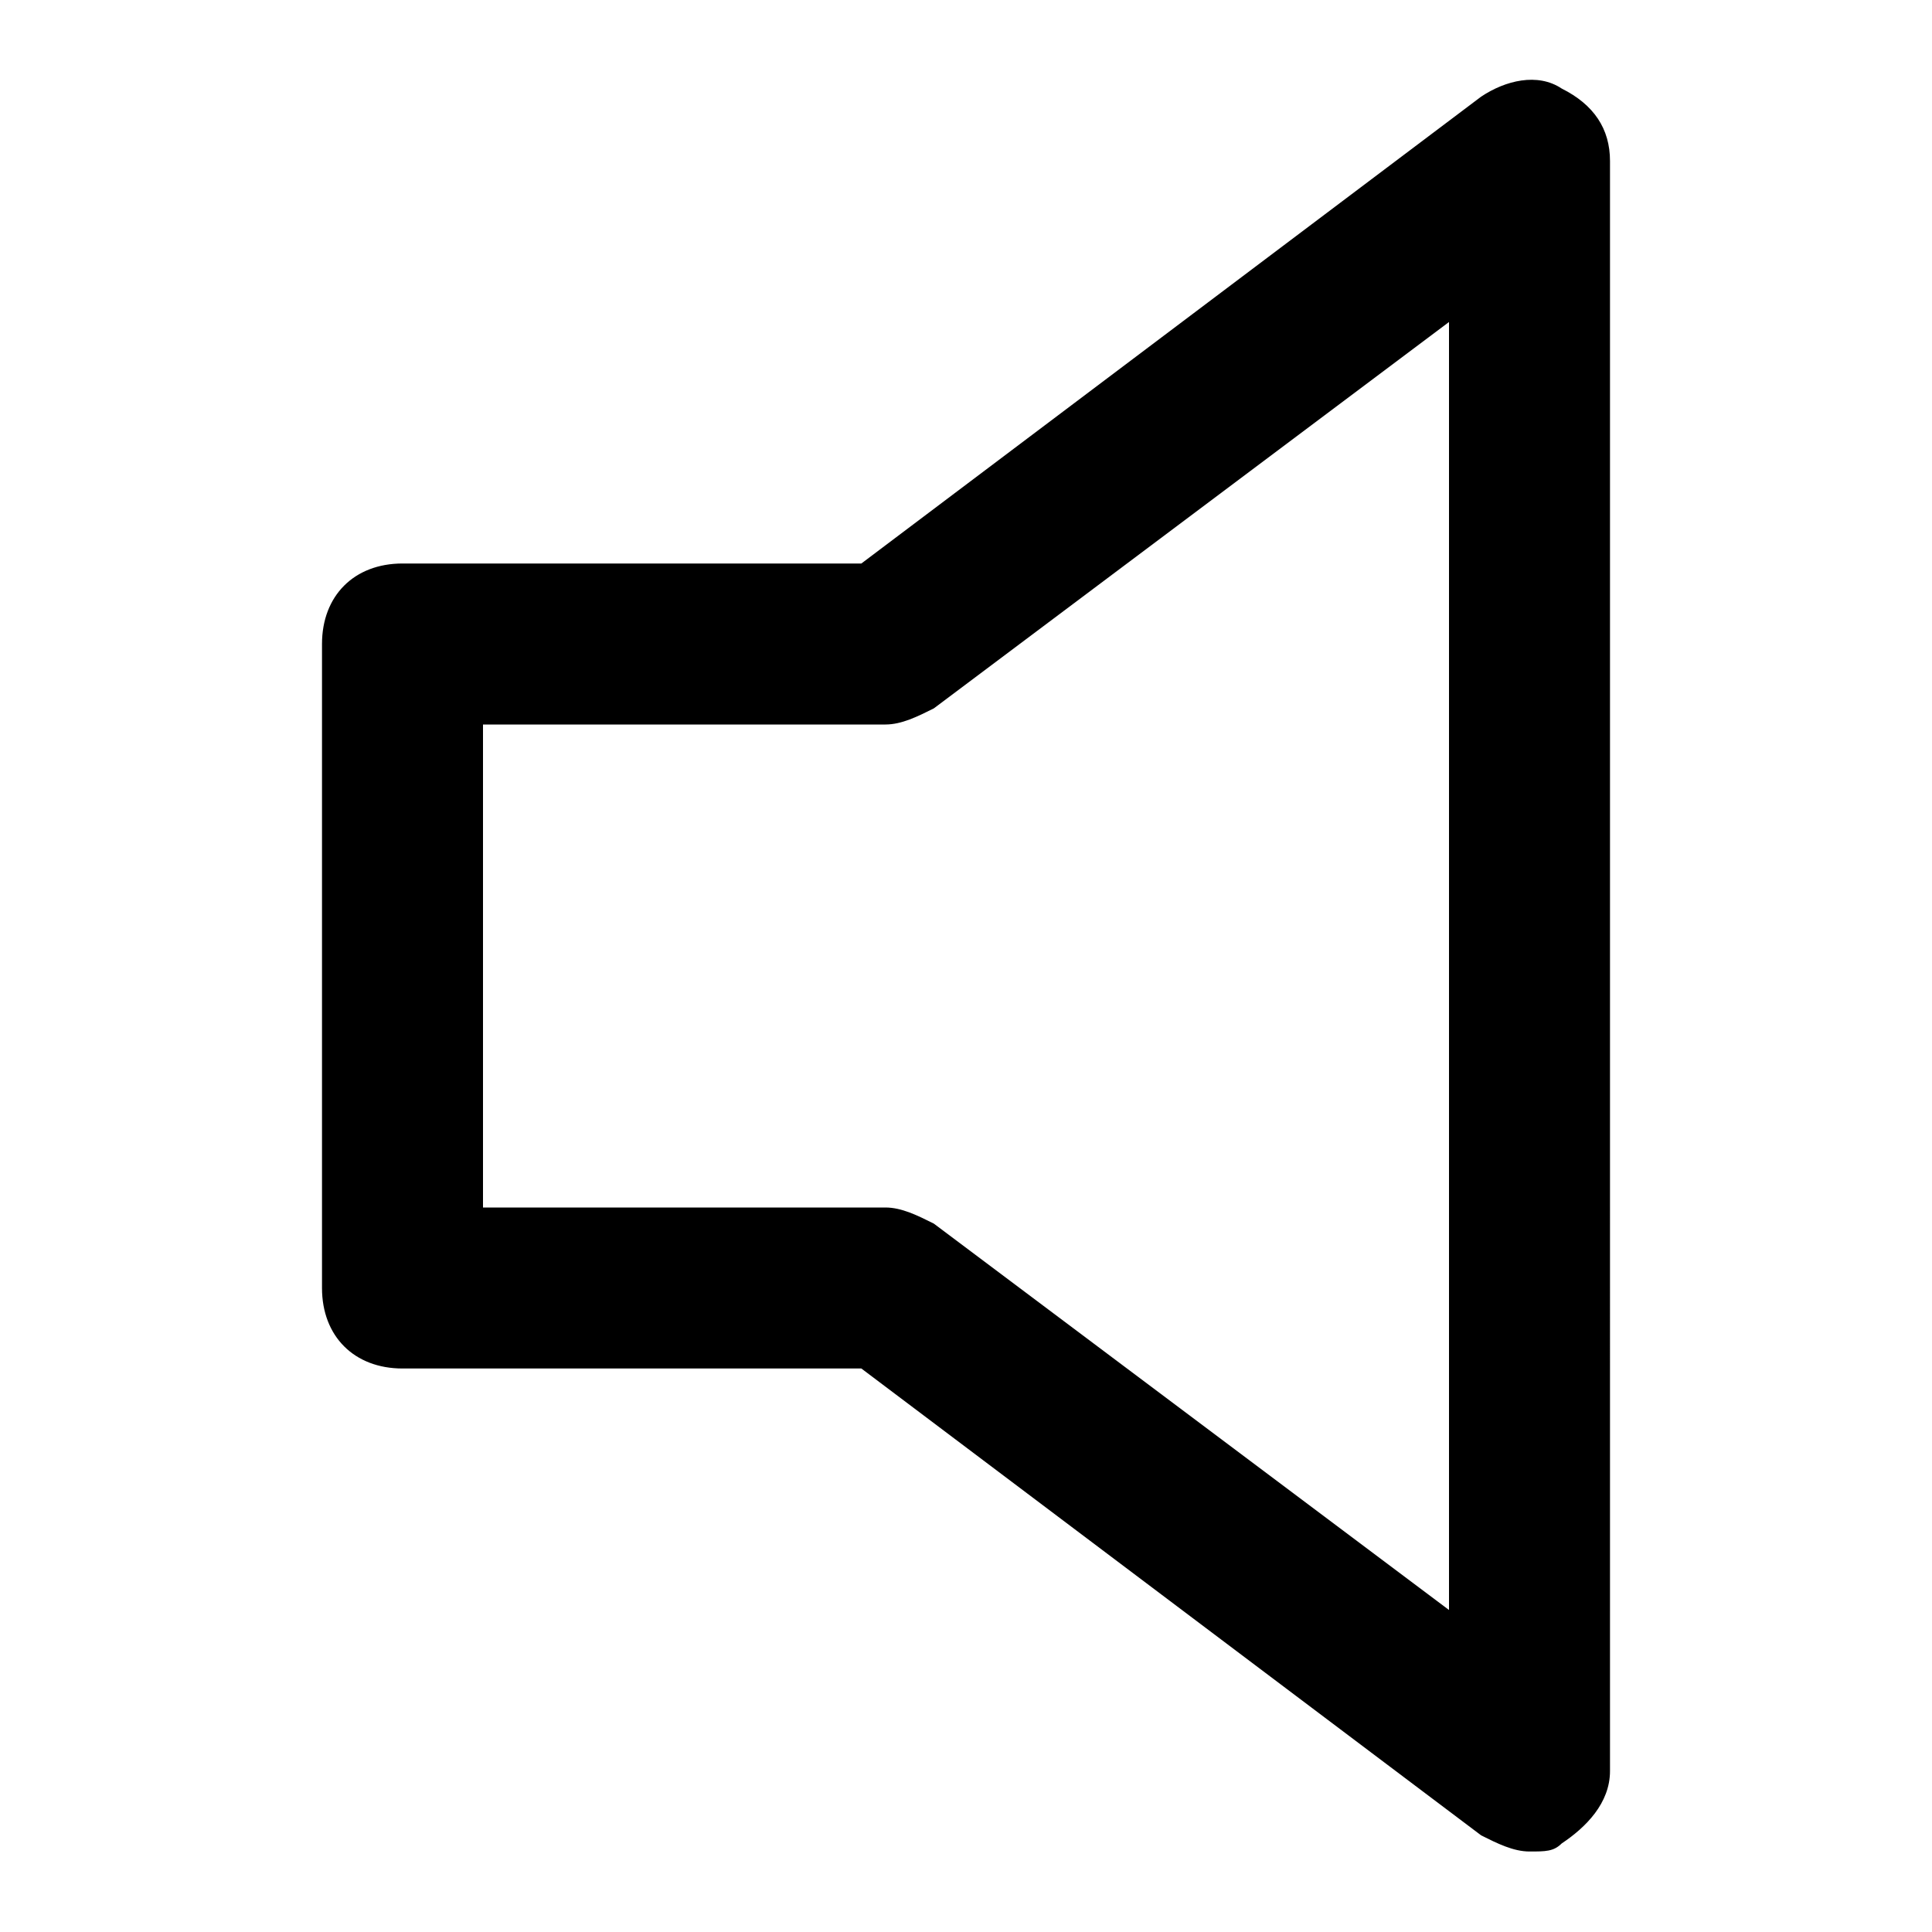 <?xml version="1.0" encoding="utf-8"?>
<!-- Generator: Adobe Illustrator 19.1.0, SVG Export Plug-In . SVG Version: 6.00 Build 0)  -->
<!DOCTYPE svg PUBLIC "-//W3C//DTD SVG 1.1//EN" "http://www.w3.org/Graphics/SVG/1.1/DTD/svg11.dtd">
<svg version="1.1" id="Layer_1" xmlns="http://www.w3.org/2000/svg" xmlns:xlink="http://www.w3.org/1999/xlink" x="0px" y="0px"
	 width="24px" height="24px" viewBox="0 0 24 24" enable-background="new 0 0 24 24" xml:space="preserve">
<path d="M19.4,1.1c-0.3-0.2-0.7-0.1-1,0.1L10.7,7H5C4.4,7,4,7.4,4,8v8c0,0.6,0.4,1,1,1h5.7l7.7,5.8c0.2,0.1,0.4,0.2,0.6,0.2
	c0.2,0,0.3,0,0.4-0.1c0.3-0.2,0.6-0.5,0.6-0.9V2C20,1.6,19.8,1.3,19.4,1.1z M18,20l-6.4-4.8C11.4,15.1,11.2,15,11,15H6V9h5
	c0.2,0,0.4-0.1,0.6-0.2L18,4V20z"/>
</svg>
